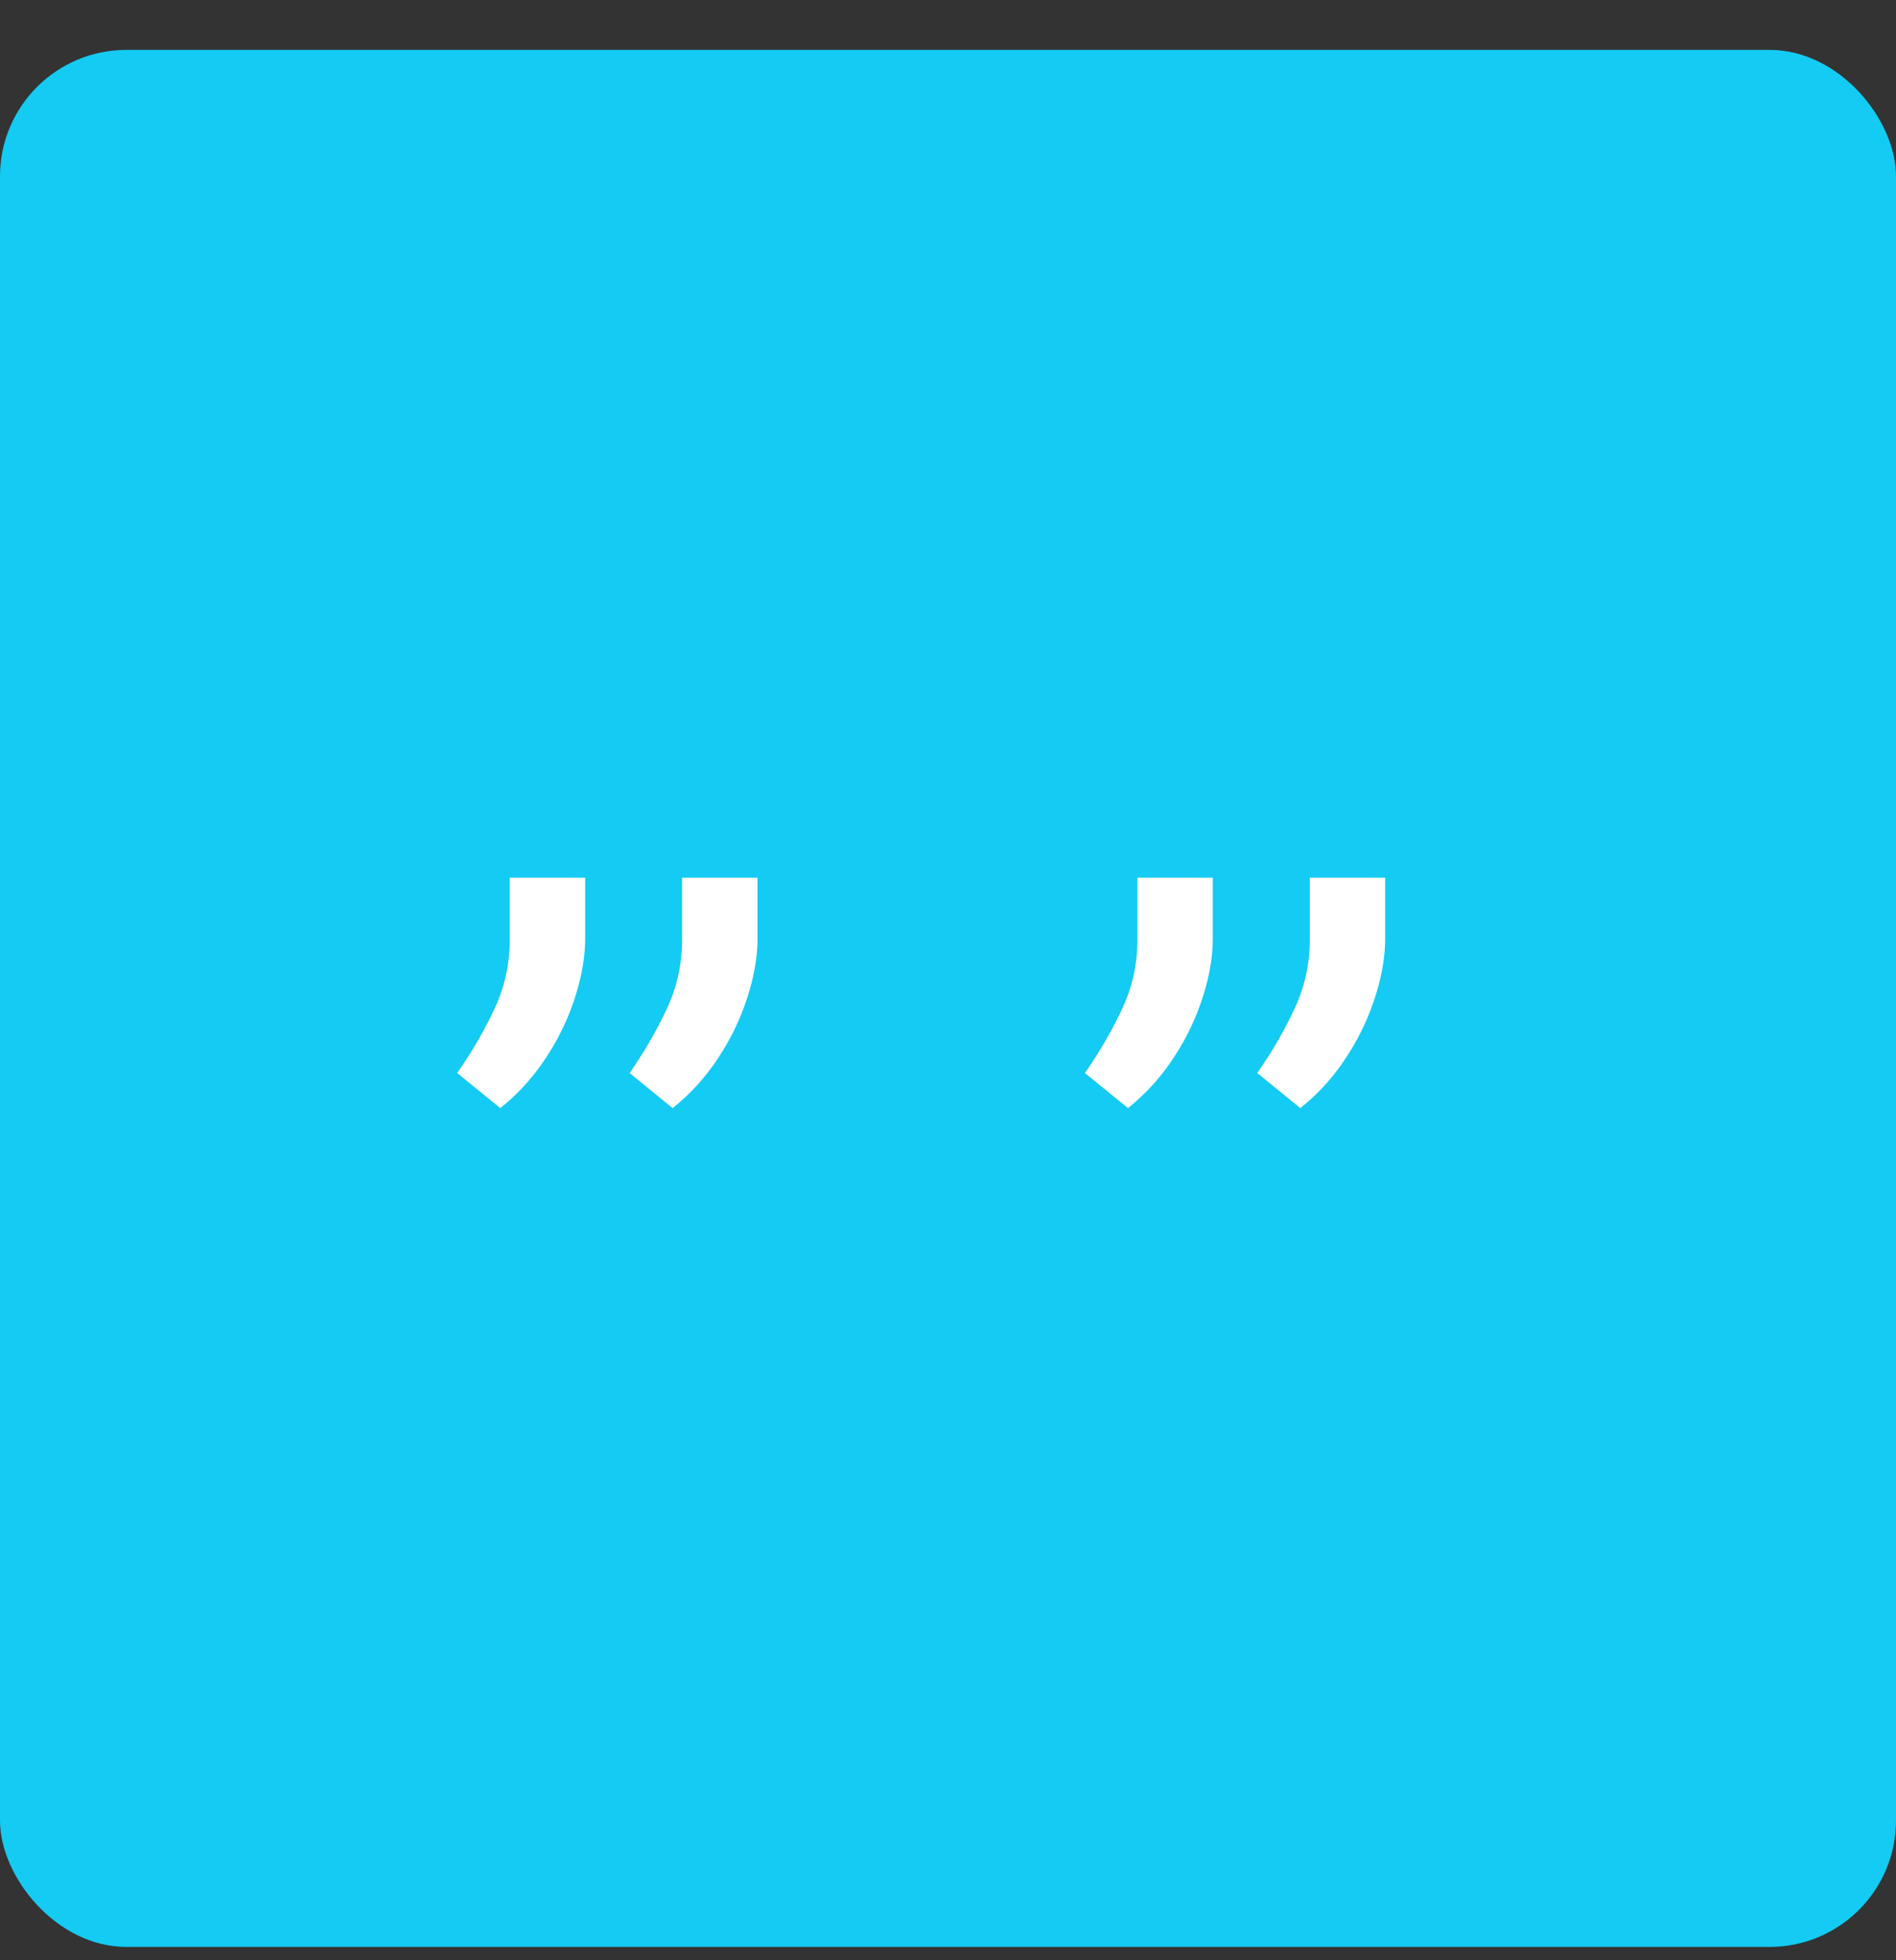 <svg xmlns="http://www.w3.org/2000/svg" width="30" height="31" fill="none"><rect width="100%" height="100%" fill="#333333" stroke="none"/><rect width="30" height="30" y=".789" fill="#14CBF3" rx="2"/><path fill="#fff" d="M9.259 13.88v.959c0 .291-.054.602-.16.932a3.848 3.848 0 0 1-.458.953c-.2.306-.44.572-.725.8l-.682-.555c.224-.32.418-.651.581-.996.167-.348.25-.719.25-1.113v-.98H9.26Zm2.727 0v.959c0 .291-.054.602-.16.932a3.85 3.85 0 0 1-.458.953c-.199.306-.44.572-.725.8l-.681-.555c.223-.32.417-.651.58-.996.167-.348.25-.719.25-1.113v-.98h1.194Zm7.204 0v.959c0 .291-.053.602-.16.932a3.85 3.85 0 0 1-.458.953c-.199.306-.44.572-.724.8l-.682-.555c.224-.32.417-.651.58-.996.168-.348.251-.719.251-1.113v-.98h1.193Zm2.727 0v.959c0 .291-.053.602-.16.932a3.843 3.843 0 0 1-.458.953c-.198.306-.44.572-.724.8l-.682-.555c.224-.32.418-.651.58-.996.168-.348.251-.719.251-1.113v-.98h1.193Z"/></svg>